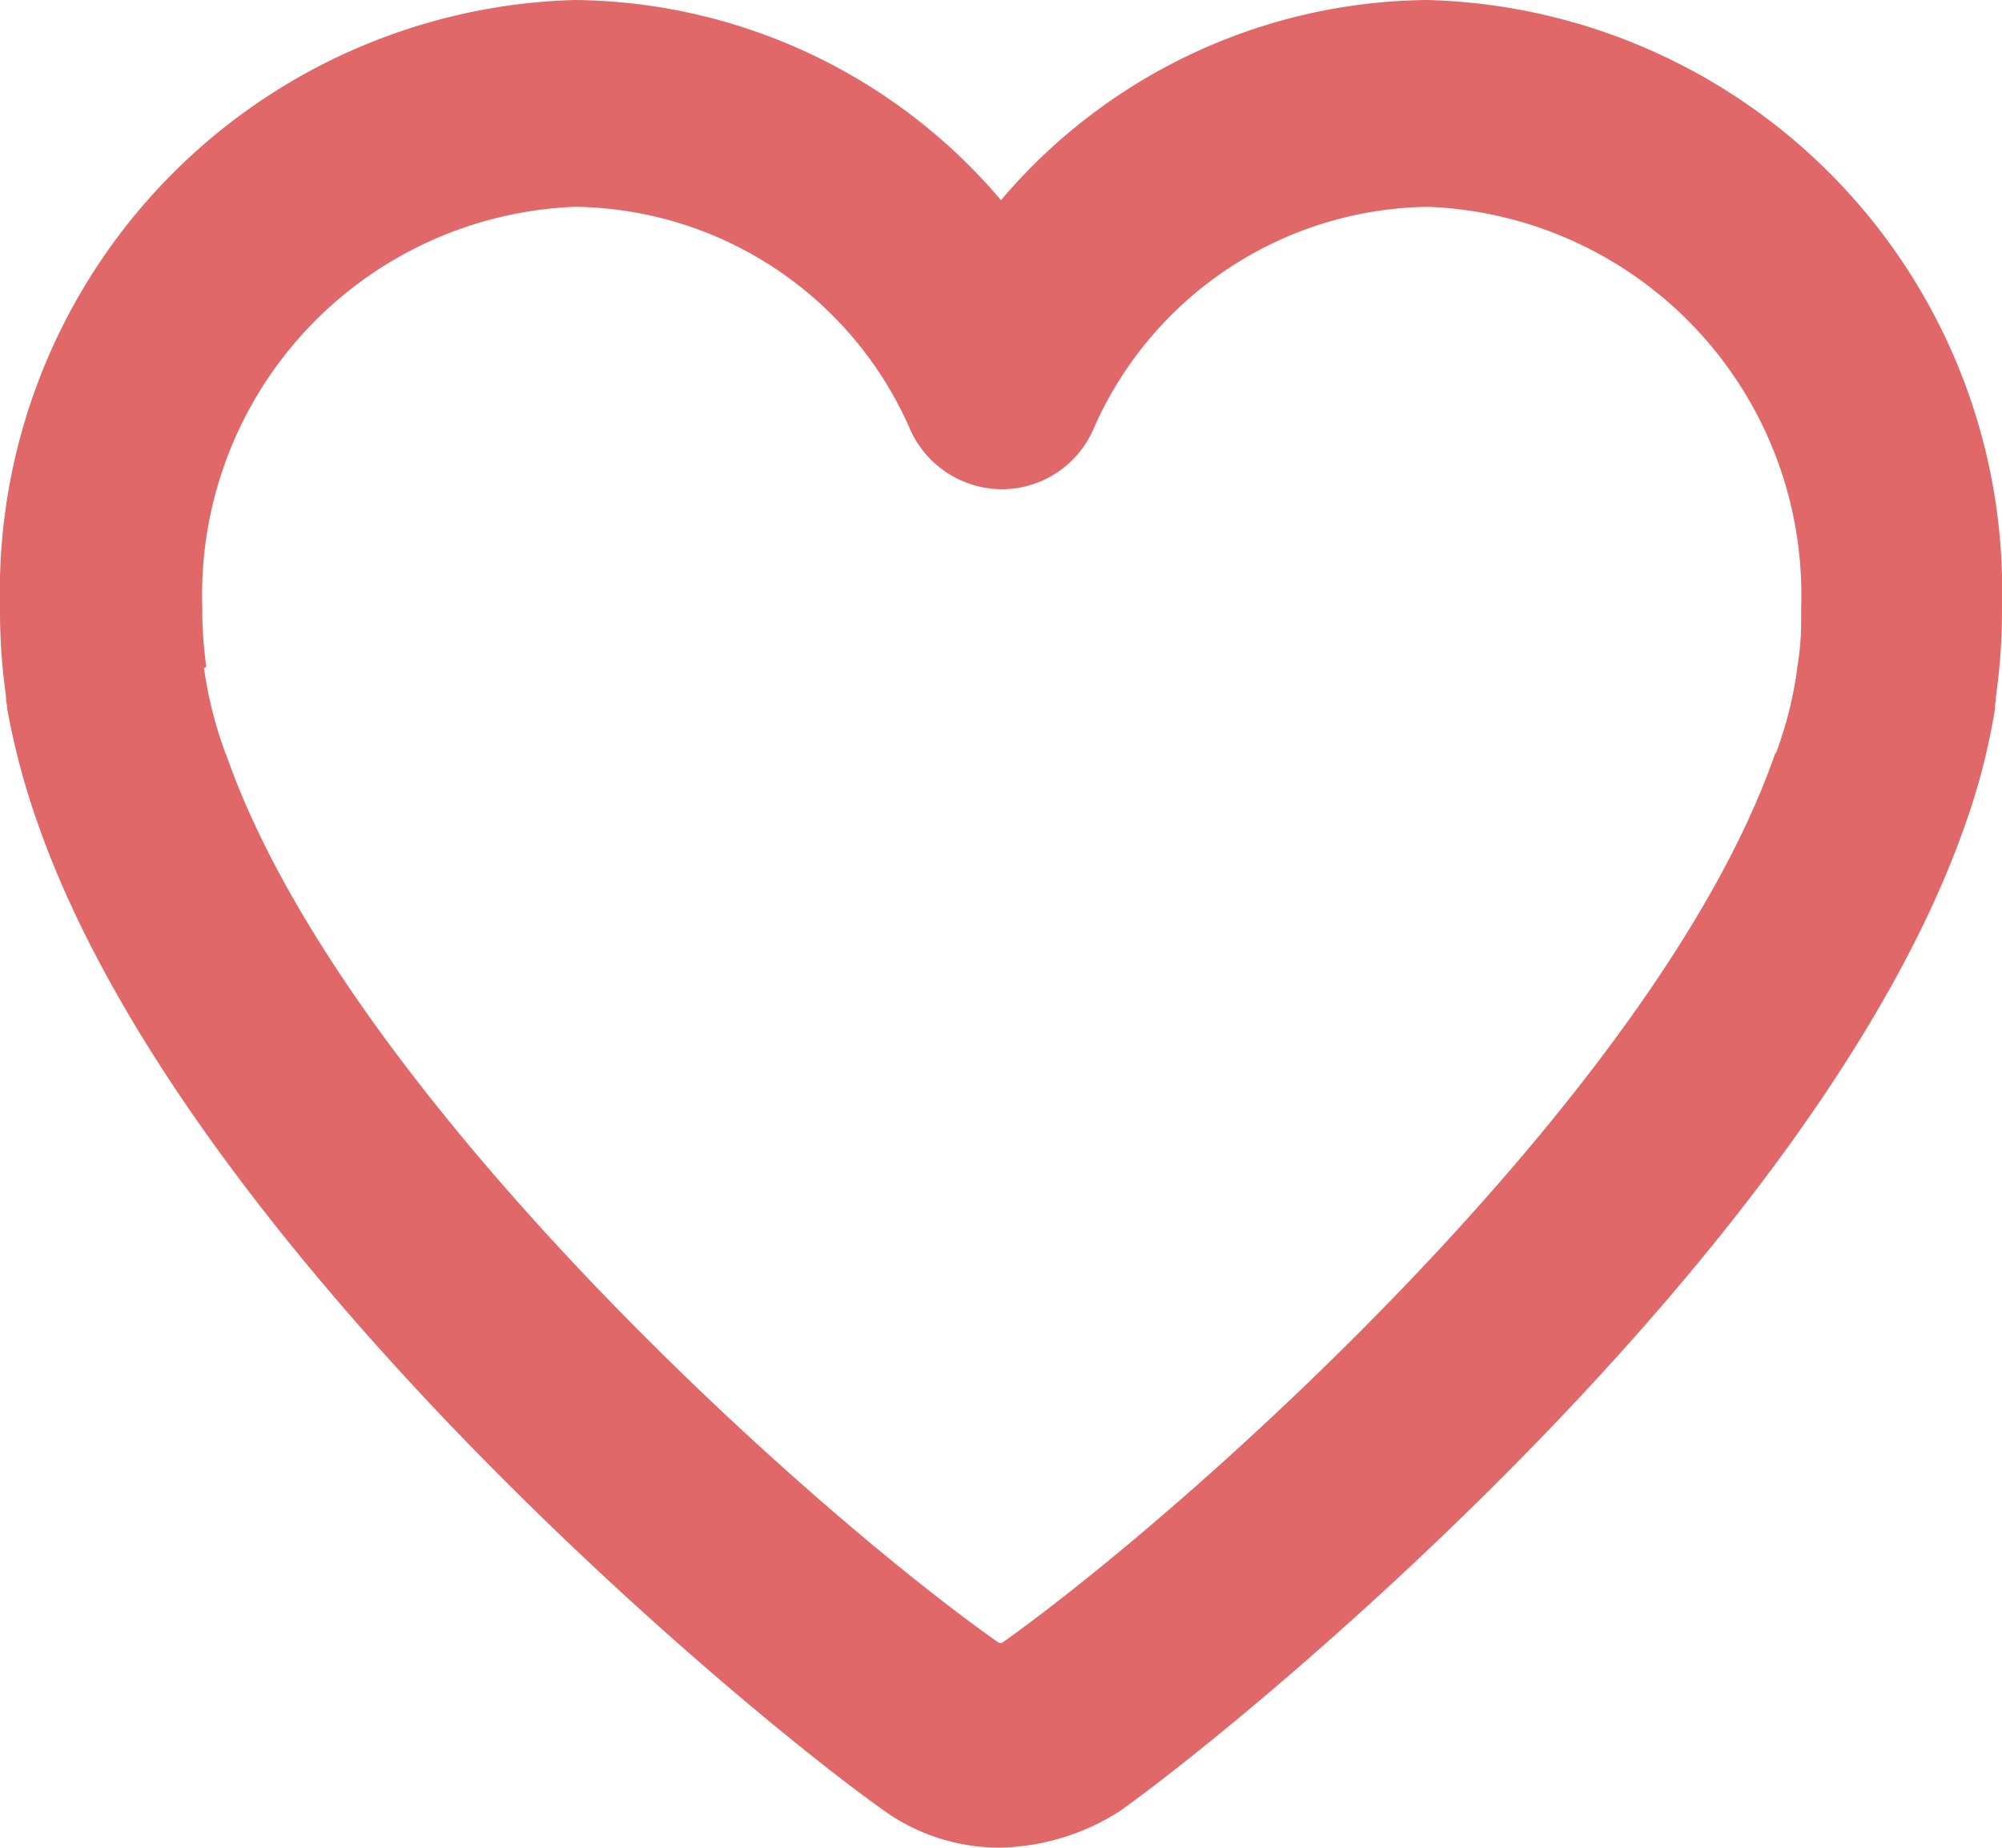 <svg xmlns="http://www.w3.org/2000/svg" viewBox="0 0 22 20.306"><defs><style>.a{fill:#e16868;}</style></defs><path class="a" d="M-868.211-399.394a2.178,2.178,0,0,1-1.291-.418c-1.556-1.106-7.668-6.185-9.29-10.858a8.046,8.046,0,0,1-.331-1.253v-.011c0-.034-.011-.056-.011-.09v-.023a6.659,6.659,0,0,1-.066-.926v-.079a6.5,6.5,0,0,1,6.311-6.648,6.21,6.21,0,0,1,4.689,2.2,6.21,6.21,0,0,1,4.689-2.2,6.488,6.488,0,0,1,6.311,6.648v.079a6.773,6.773,0,0,1-.066.926v.023c0,.034-.011.056-.011.09v.023a7.2,7.2,0,0,1-.32,1.253c-1.622,4.673-7.745,9.752-9.29,10.858A2.526,2.526,0,0,1-868.211-399.394Zm-8.749-12.969.011.068a4.438,4.438,0,0,0,.221.858c0,.011,0,.011.011.023,1.28,3.7,6.355,8.262,8.484,9.763a.049.049,0,0,0,.055,0c2.118-1.513,7.194-6.061,8.484-9.763a.011.011,0,0,1,.011-.011,4.328,4.328,0,0,0,.221-.846l.011-.079v-.011a3,3,0,0,0,.044-.542v-.124a4.267,4.267,0,0,0-4.1-4.4,4.071,4.071,0,0,0-3.685,2.461,1.1,1.1,0,0,1-1,.643,1.109,1.109,0,0,1-1-.643,4.071,4.071,0,0,0-3.685-2.461,4.264,4.264,0,0,0-4.1,4.391v.124a4.866,4.866,0,0,0,.044.542c-.011,0-.011,0-.011.011Z" transform="translate(879.2 419.7)"/></svg>